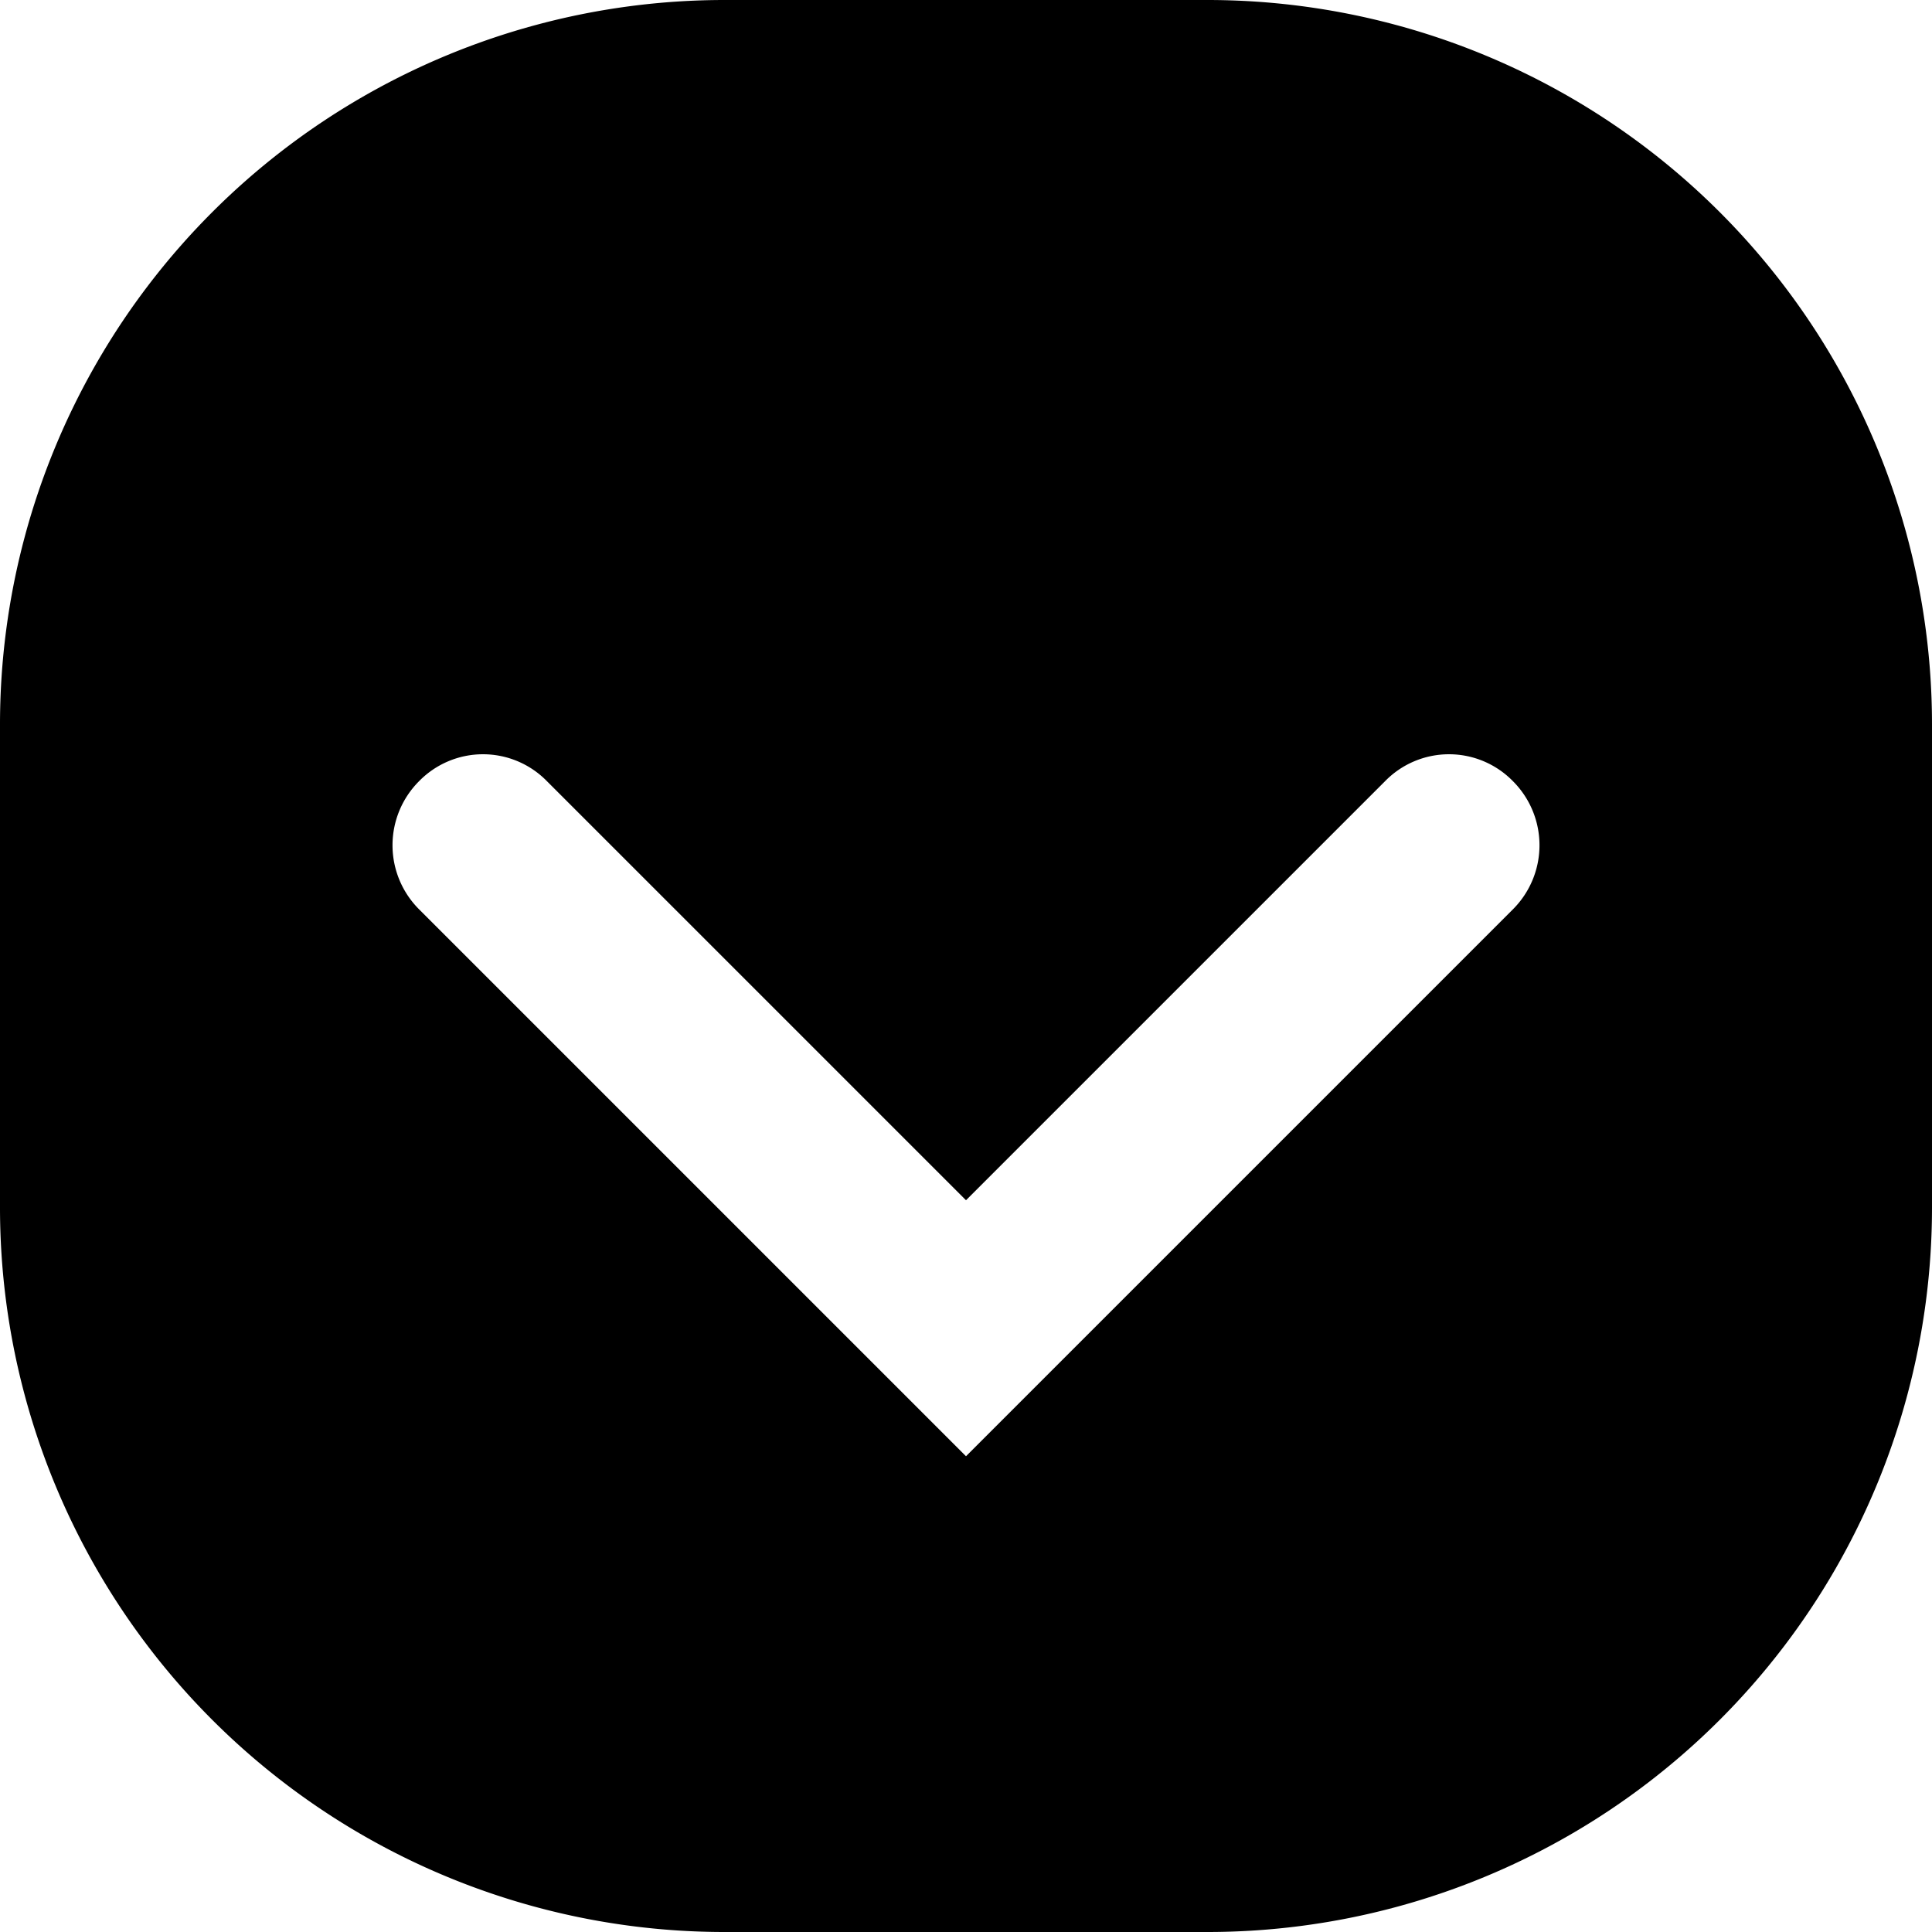 <svg xmlns="http://www.w3.org/2000/svg" viewBox="0 0 16 16"><g id="Layer_2" data-name="Layer 2"><g id="mouse"><path d="M10,0H6A6,6,0,0,0,0,6v4a6,6,0,0,0,6,6h4a6,6,0,0,0,6-6V6A6,6,0,0,0,10,0Zm2.53,7.53L8,12.06,3.47,7.53a.75.75,0,0,1,0-1.06.74.74,0,0,1,1.06,0L8,9.94l3.47-3.47a.74.74,0,0,1,1.06,0A.75.75,0,0,1,12.53,7.53Z"/></g></g></svg>